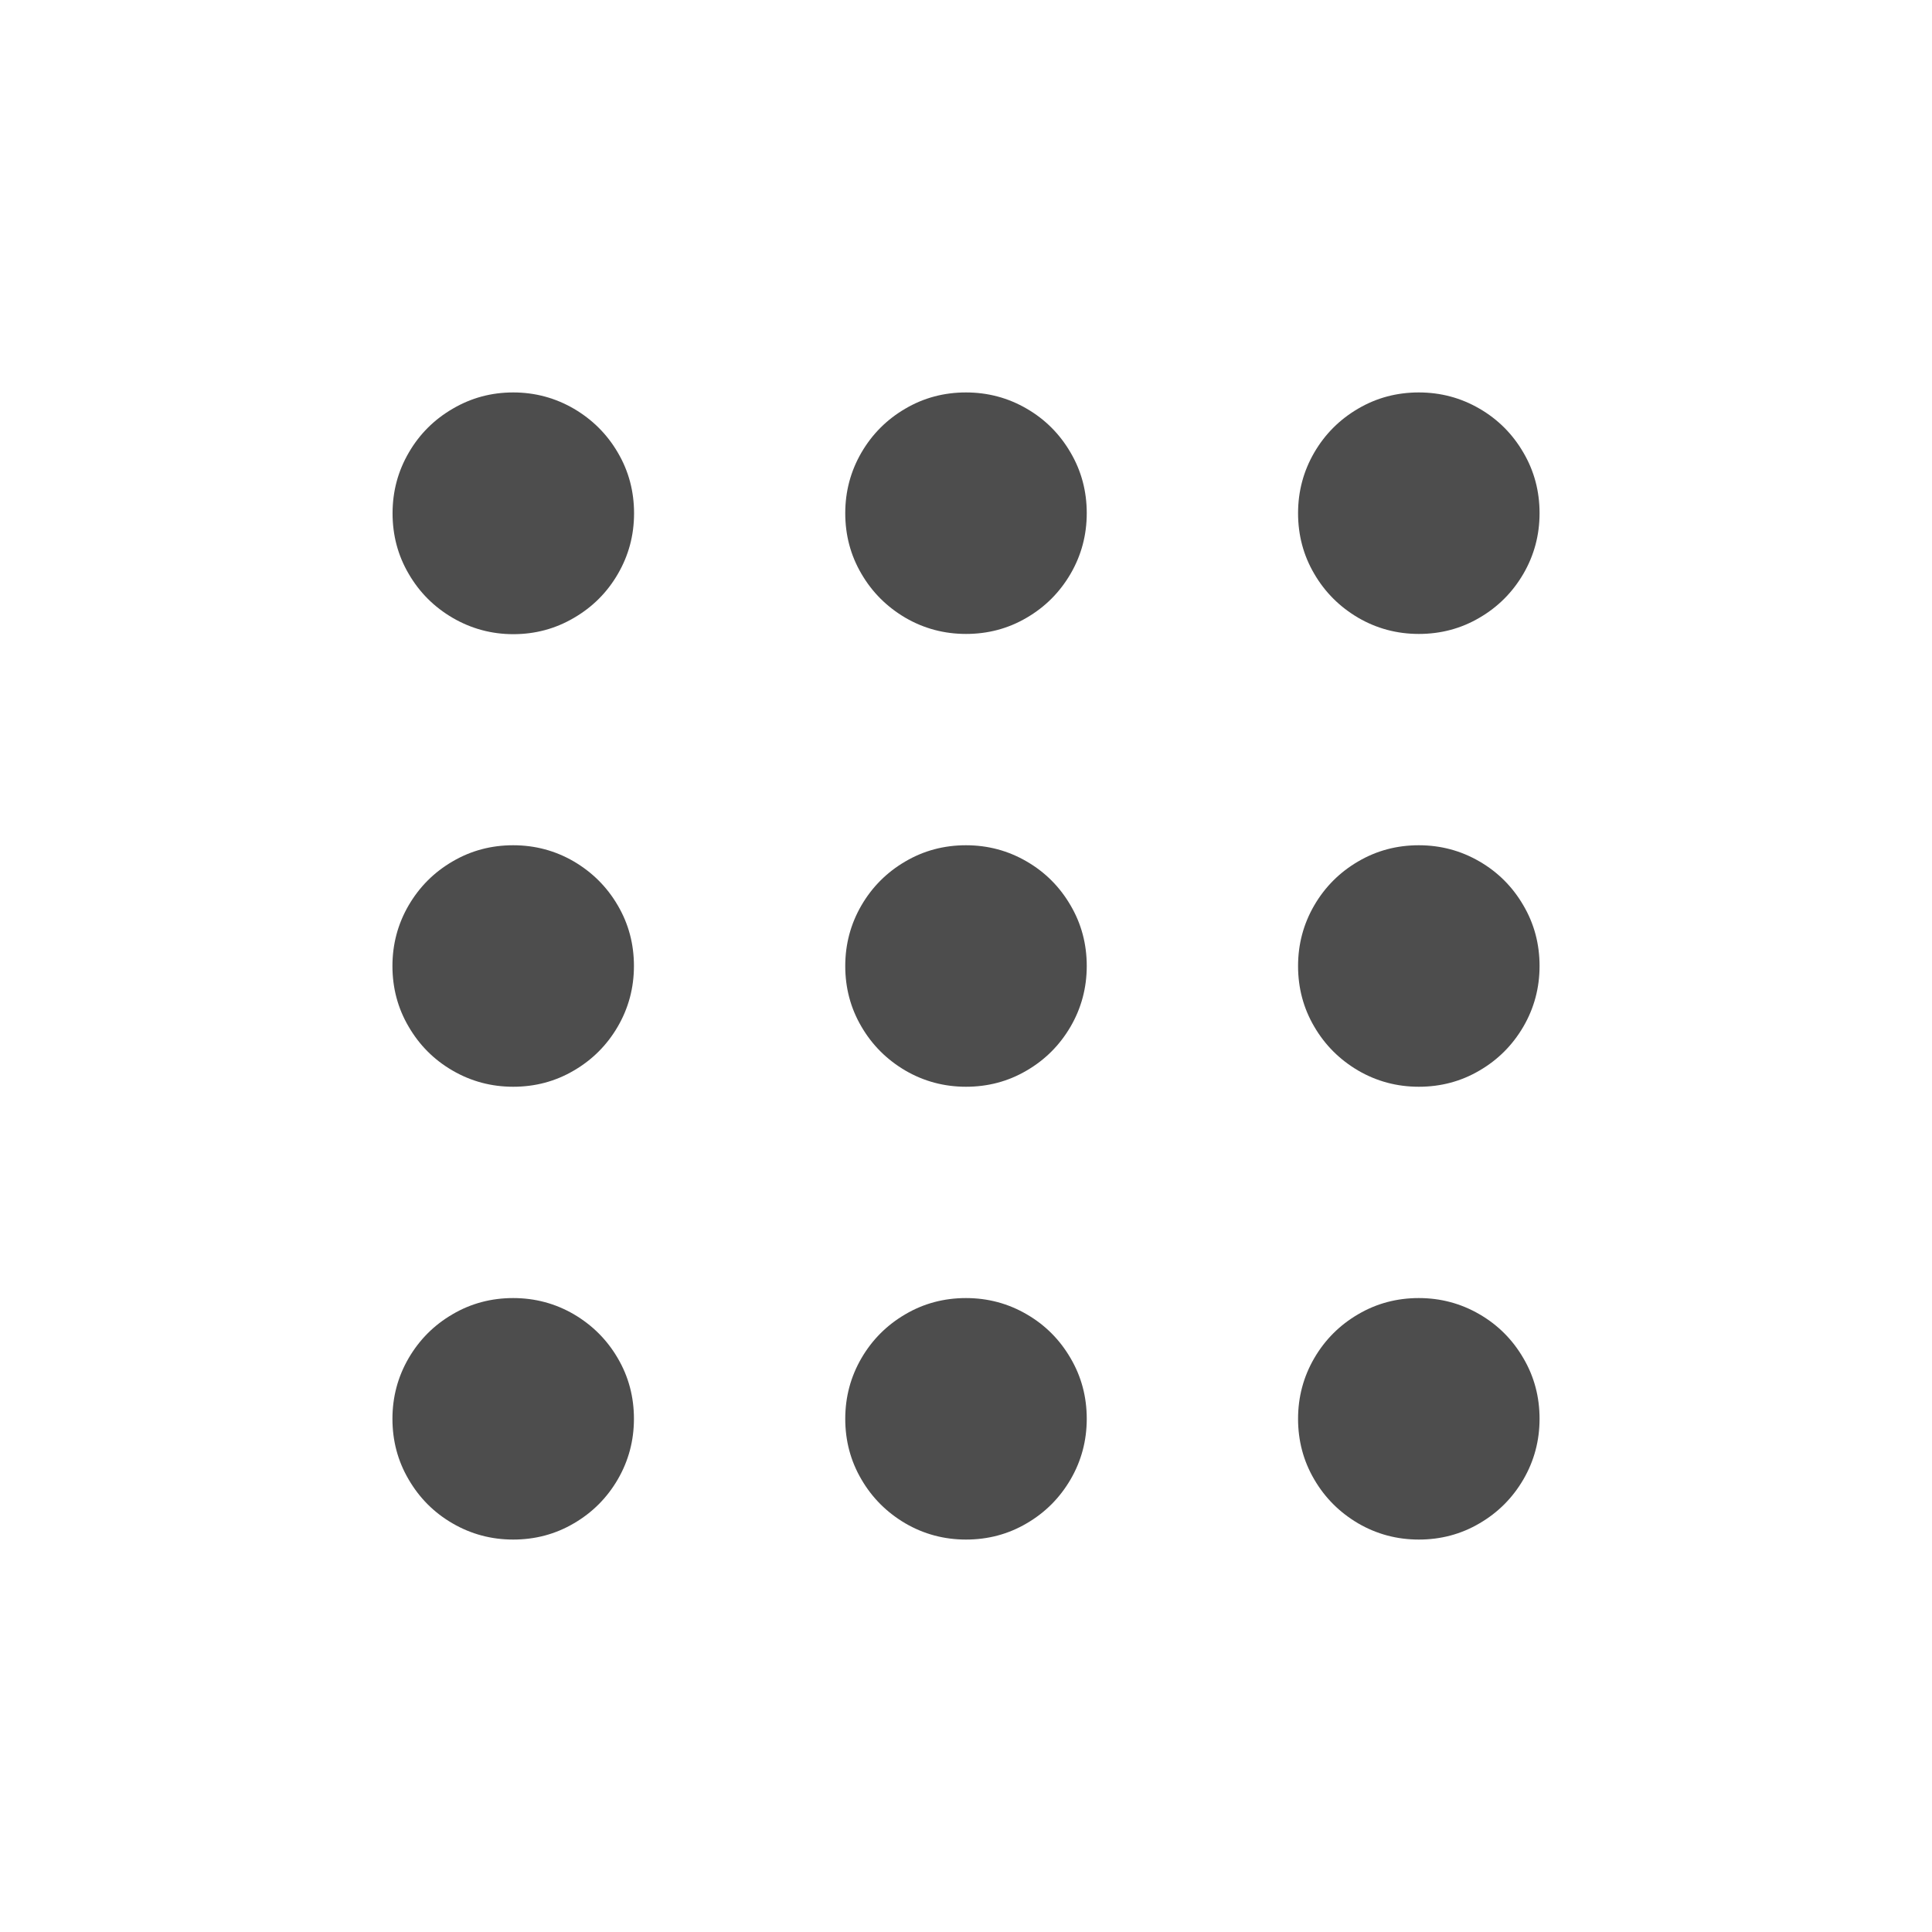 <svg viewBox="0 0 16 16" xmlns="http://www.w3.org/2000/svg"><g fill="#4d4d4d"><path d="m8 3.25c-.181 0-.349.044-.502.134-.153.089-.275.211-.364.364-.089.153-.134.321-.134.502 0 .181.044.349.134.502.089.153.211.274.364.364.153.089.321.134.502.134.181 0 .349-.044.502-.134.153-.089.274-.21.364-.364.089-.153.134-.321.134-.502 0-.181-.044-.349-.134-.502-.089-.153-.21-.275-.364-.364-.153-.089-.321-.134-.502-.134z"/><path d="m4.25 3.25c-.181 0-.348.045-.501.135-.153.089-.275.21-.364.364-.089.153-.134.32-.134.502 0 .181.044.349.134.502.089.153.21.274.364.364.153.089.321.135.502.135s.349-.045.502-.135c.153-.089.275-.21.364-.364.089-.153.134-.32.134-.502 0-.181-.044-.349-.134-.502-.089-.153-.211-.274-.364-.364-.153-.089-.321-.135-.502-.135z"/><path d="m11.75 3.25c-.181 0-.349.044-.502.134-.153.089-.275.211-.364.364-.089.153-.134.321-.134.502 0 .181.044.349.134.502.089.153.211.274.364.364.153.089.321.134.502.134s.349-.044.502-.134c.153-.089.274-.21.364-.364.089-.153.134-.321.134-.502 0-.181-.044-.349-.134-.502-.089-.153-.21-.275-.364-.364-.153-.089-.321-.134-.502-.134z"/><path d="m4.25 10.75c-.181 0-.349.044-.502.134-.153.089-.274.21-.364.364-.089.153-.134.321-.134.502 0 .181.044.349.134.502.089.153.21.275.364.364.153.089.321.134.502.134.181 0 .349-.044.502-.134.153-.089.275-.211.364-.364.089-.153.134-.321.134-.502 0-.181-.044-.349-.134-.502-.089-.153-.211-.274-.364-.364-.153-.089-.321-.134-.502-.134z"/><path d="m8 10.75c-.181 0-.349.044-.502.134-.153.089-.275.211-.364.364-.089.153-.134.321-.134.502 0 .181.044.349.134.502.089.153.211.274.364.364.153.089.321.134.502.134.181 0 .349-.044.502-.134.153-.089.274-.21.364-.364.089-.153.134-.321.134-.502 0-.181-.044-.349-.134-.502-.089-.153-.21-.275-.364-.364-.153-.089-.321-.134-.502-.134z"/><path d="m11.75 10.75c-.181 0-.349.044-.502.134-.153.089-.275.211-.364.364-.089.153-.134.321-.134.502 0 .181.044.349.134.502.089.153.211.274.364.364.153.089.321.134.502.134s.349-.044.502-.134c.153-.089.274-.21.364-.364.089-.153.134-.321.134-.502 0-.181-.044-.349-.134-.502-.089-.153-.21-.275-.364-.364-.153-.089-.321-.134-.502-.134z"/><path d="m4.25 7c-.181 0-.349.044-.502.134-.153.089-.274.21-.364.364-.089.153-.134.321-.134.502 0 .181.044.349.134.502.089.153.21.275.364.364.153.089.321.134.502.134.181 0 .349-.044.502-.134.153-.089.275-.211.364-.364.089-.153.134-.321.134-.502 0-.181-.044-.349-.134-.502-.089-.153-.211-.274-.364-.364-.153-.089-.321-.134-.502-.134z"/><path d="m8 7c-.181 0-.349.044-.502.134-.153.089-.275.211-.364.364-.089.153-.134.321-.134.502 0 .181.044.349.134.502.089.153.211.274.364.364.153.089.321.134.502.134.181 0 .349-.044.502-.134.153-.089.274-.21.364-.364.089-.153.134-.321.134-.502 0-.181-.044-.349-.134-.502-.089-.153-.21-.275-.364-.364-.153-.089-.321-.134-.502-.134z"/><path d="m11.75 7c-.181 0-.349.044-.502.134-.153.089-.275.211-.364.364-.089.153-.134.321-.134.502 0 .181.044.349.134.502.089.153.211.274.364.364.153.089.321.134.502.134s.349-.044.502-.134c.153-.089.274-.21.364-.364.089-.153.134-.321.134-.502 0-.181-.044-.349-.134-.502-.089-.153-.21-.275-.364-.364-.153-.089-.321-.134-.502-.134z"/></g></svg>